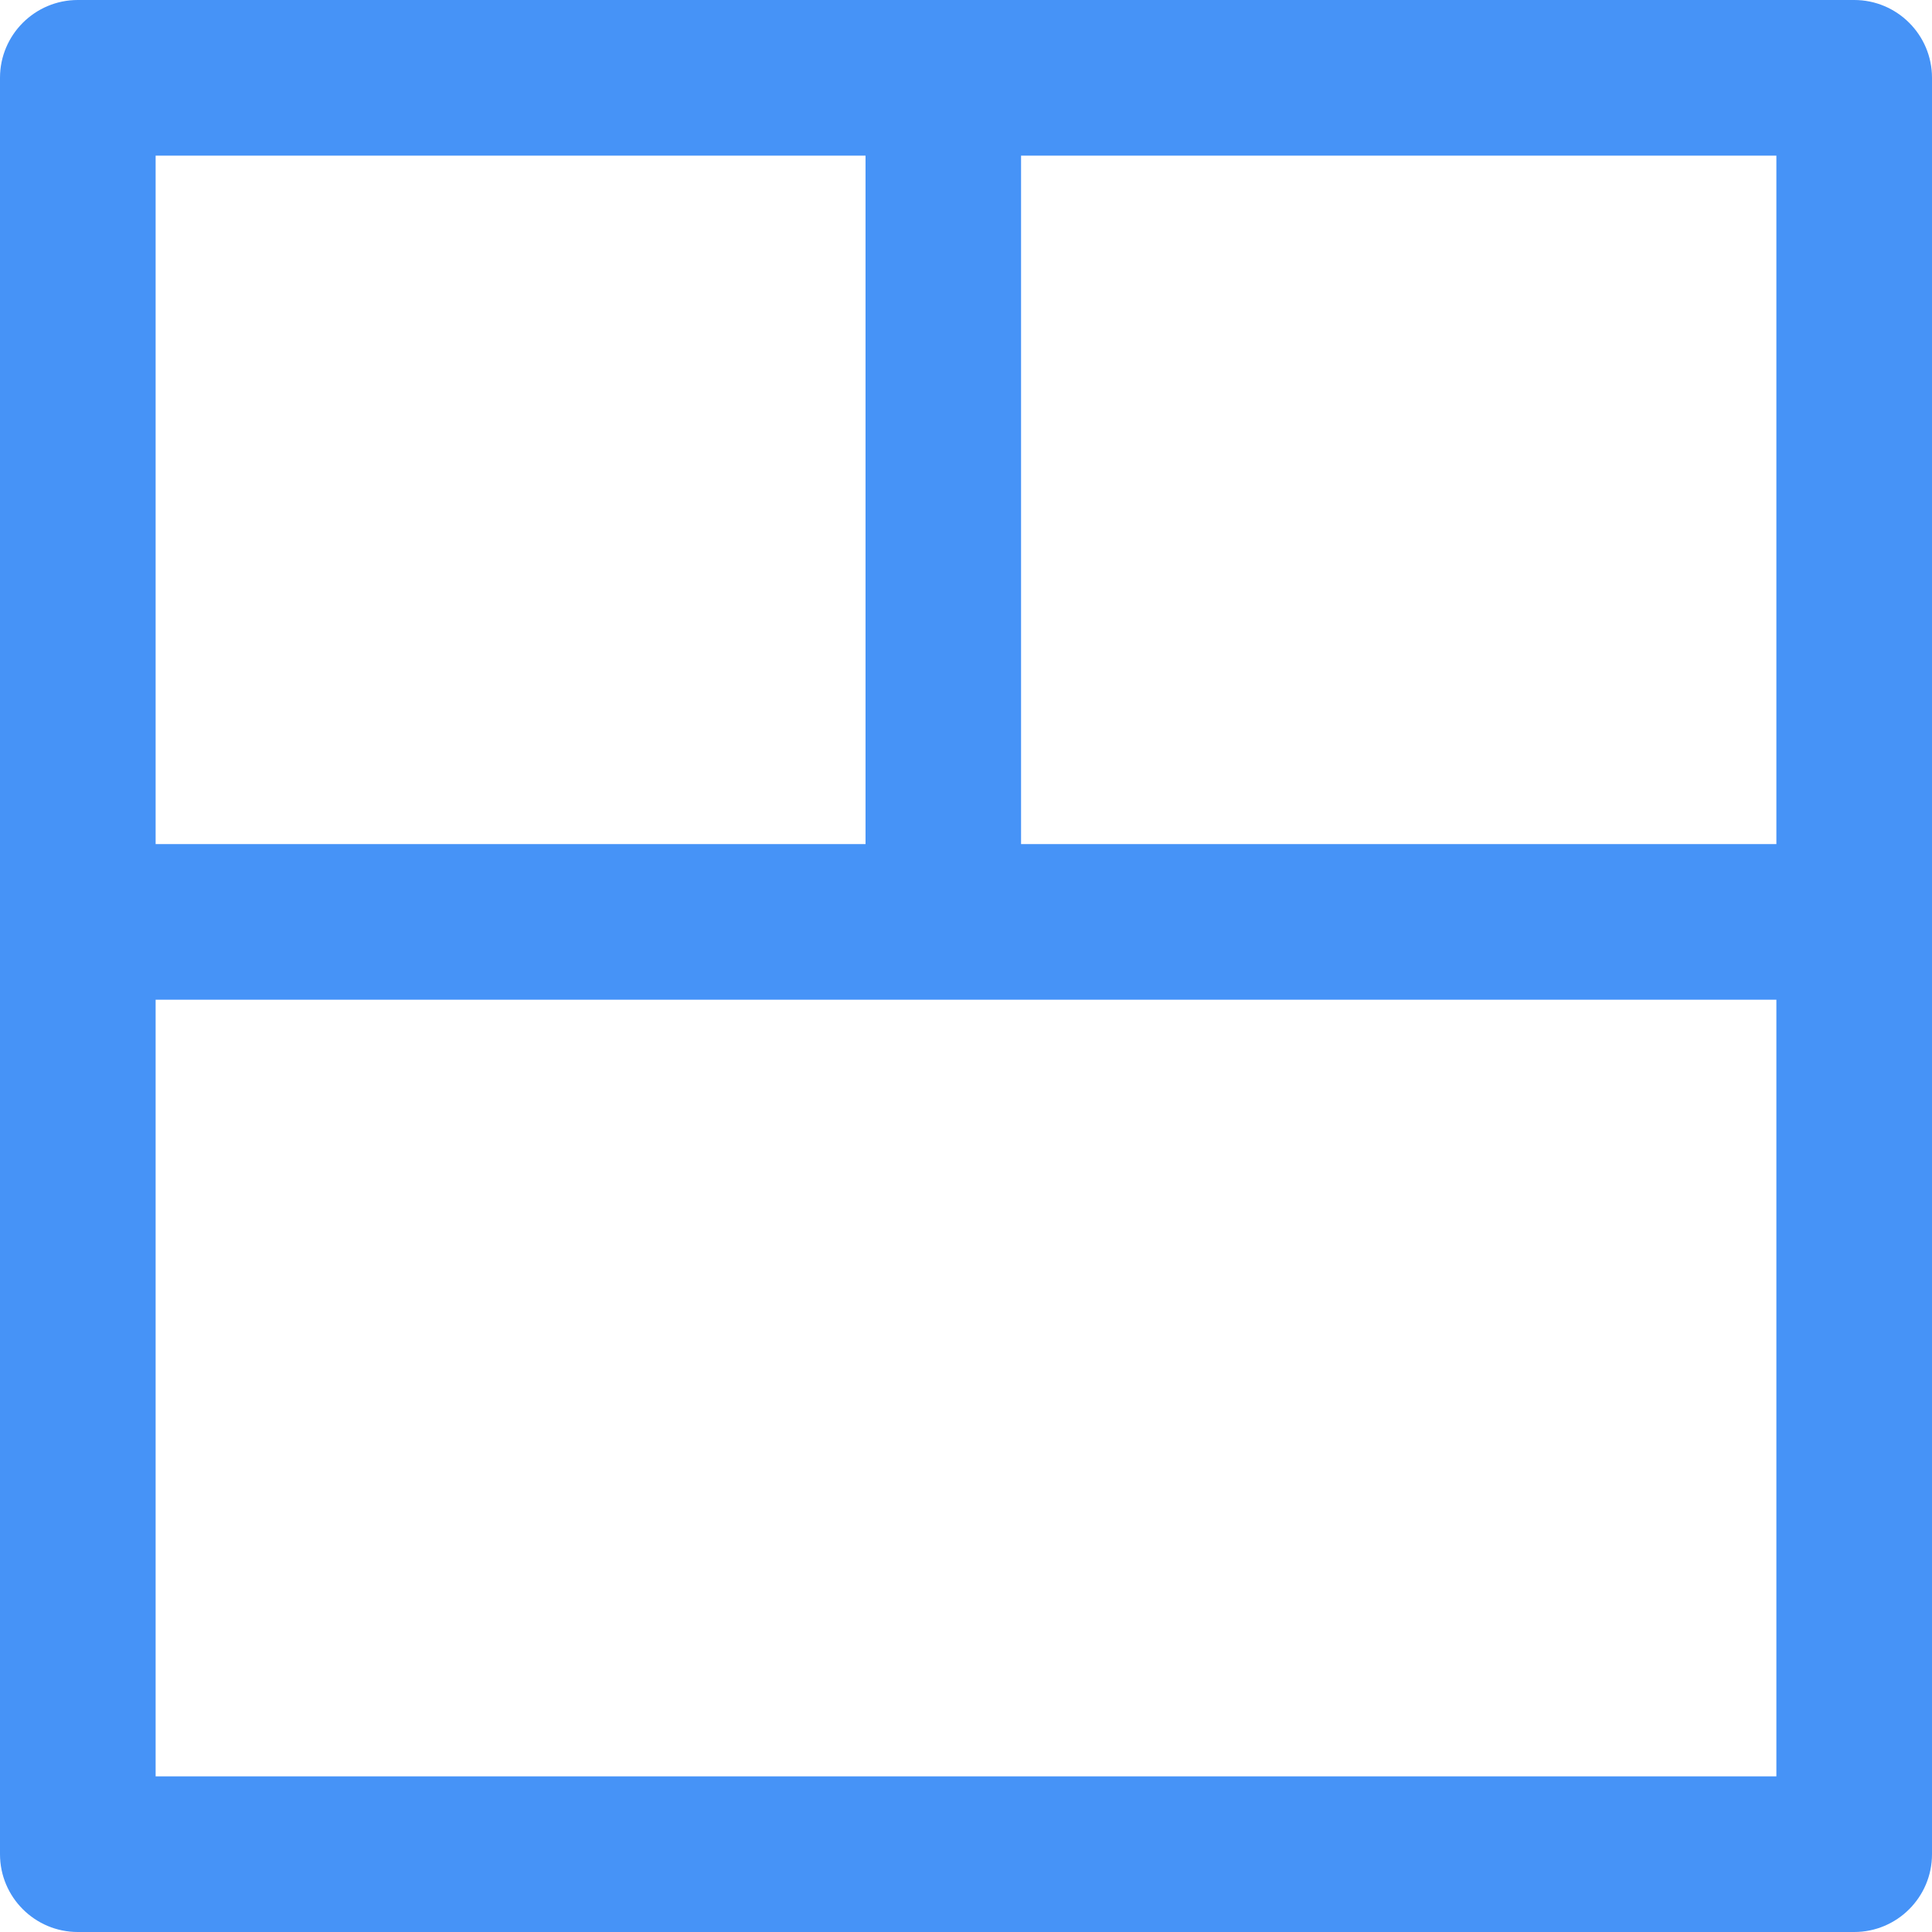 <?xml version="1.0" encoding="UTF-8"?>
<svg width="20px" height="20px" viewBox="0 0 20 20" version="1.1" xmlns="http://www.w3.org/2000/svg" xmlns:xlink="http://www.w3.org/1999/xlink">
    <title>view-07</title>
    <g id="Automations" stroke="none" stroke-width="1" fill="none" fill-rule="evenodd">
        <g id="view-07" transform="translate(10, 10) scale(-1, 1) rotate(-90) translate(-10, -10) translate(-0, -0)" fill="#4693F7">
            <path d="M1.611,18.389 L18.389,18.389 L18.389,1.611 L1.611,1.611 L1.611,18.389 Z M19.195,0 L0.805,0 C0.361,0 0,0.361 0,0.805 L0,19.195 C0,19.639 0.361,20 0.805,20 L19.195,20 C19.639,20 20,19.639 20,19.195 L20,0.805 C20,0.361 19.639,0 19.195,0 L19.195,0 Z" id="Fill-1"></path>
            <polygon id="Fill-4" points="9.651 19.221 11.262 19.221 11.262 1.221 9.651 1.221"></polygon>
            <polygon id="Fill-5" points="9.805 11.04 18.805 11.04 18.805 9.43 9.805 9.43"></polygon>
        </g>
    </g>
</svg>